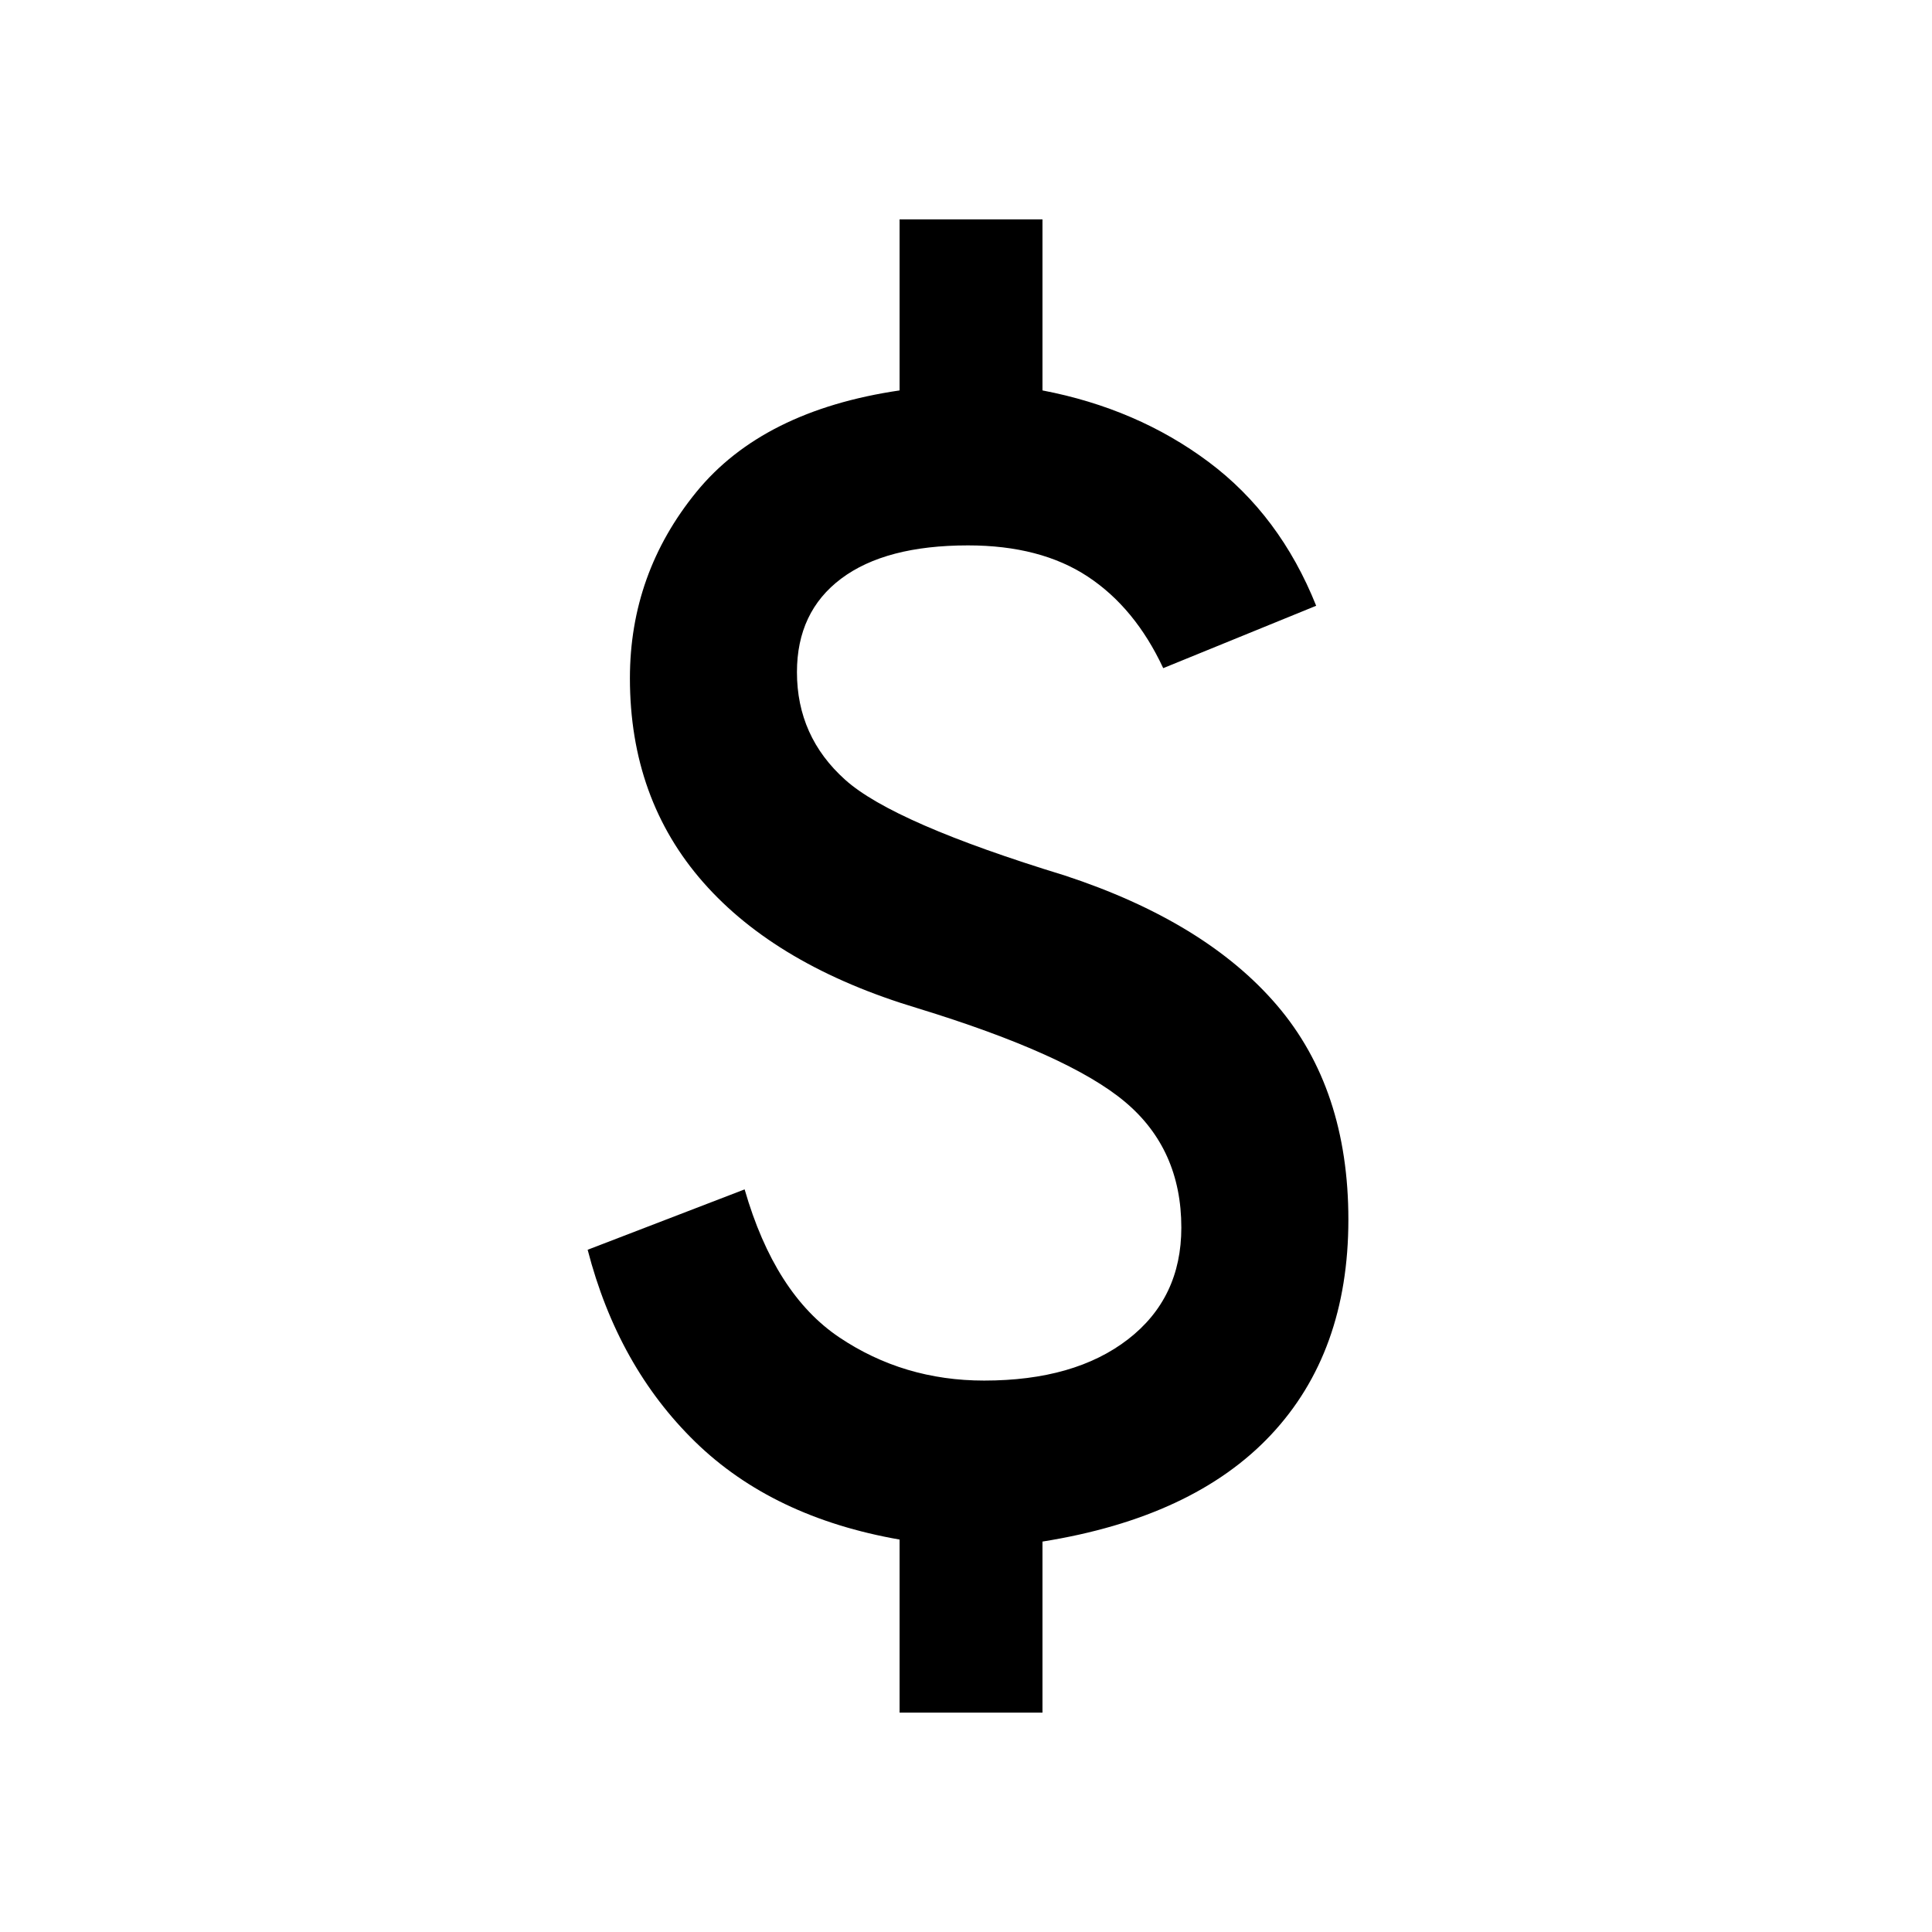 <svg xmlns="http://www.w3.org/2000/svg" width="48" height="48"><path d="M22.35 42.55v-4.3q-3.15-.55-5.075-2.425Q15.35 33.95 14.6 31.05l3.9-1.5q.75 2.6 2.35 3.675 1.6 1.075 3.6 1.075 2.25 0 3.575-1.025Q29.35 32.25 29.35 30.5q0-1.95-1.4-3.125T22.8 25.05q-3.5-1.05-5.325-3.125-1.825-2.075-1.825-5.075 0-2.6 1.65-4.625T22.35 9.7V5.45h3.55V9.7q2.35.45 4.125 1.775T32.7 15.05l-3.8 1.55q-.7-1.5-1.875-2.275-1.175-.775-2.975-.775-2.05 0-3.15.825T19.8 16.7q0 1.6 1.2 2.675 1.2 1.075 5.45 2.375 3.5 1.15 5.275 3.225Q33.5 27.05 33.5 30.3q0 3.3-1.925 5.35T25.9 38.3v4.25z"/></svg>